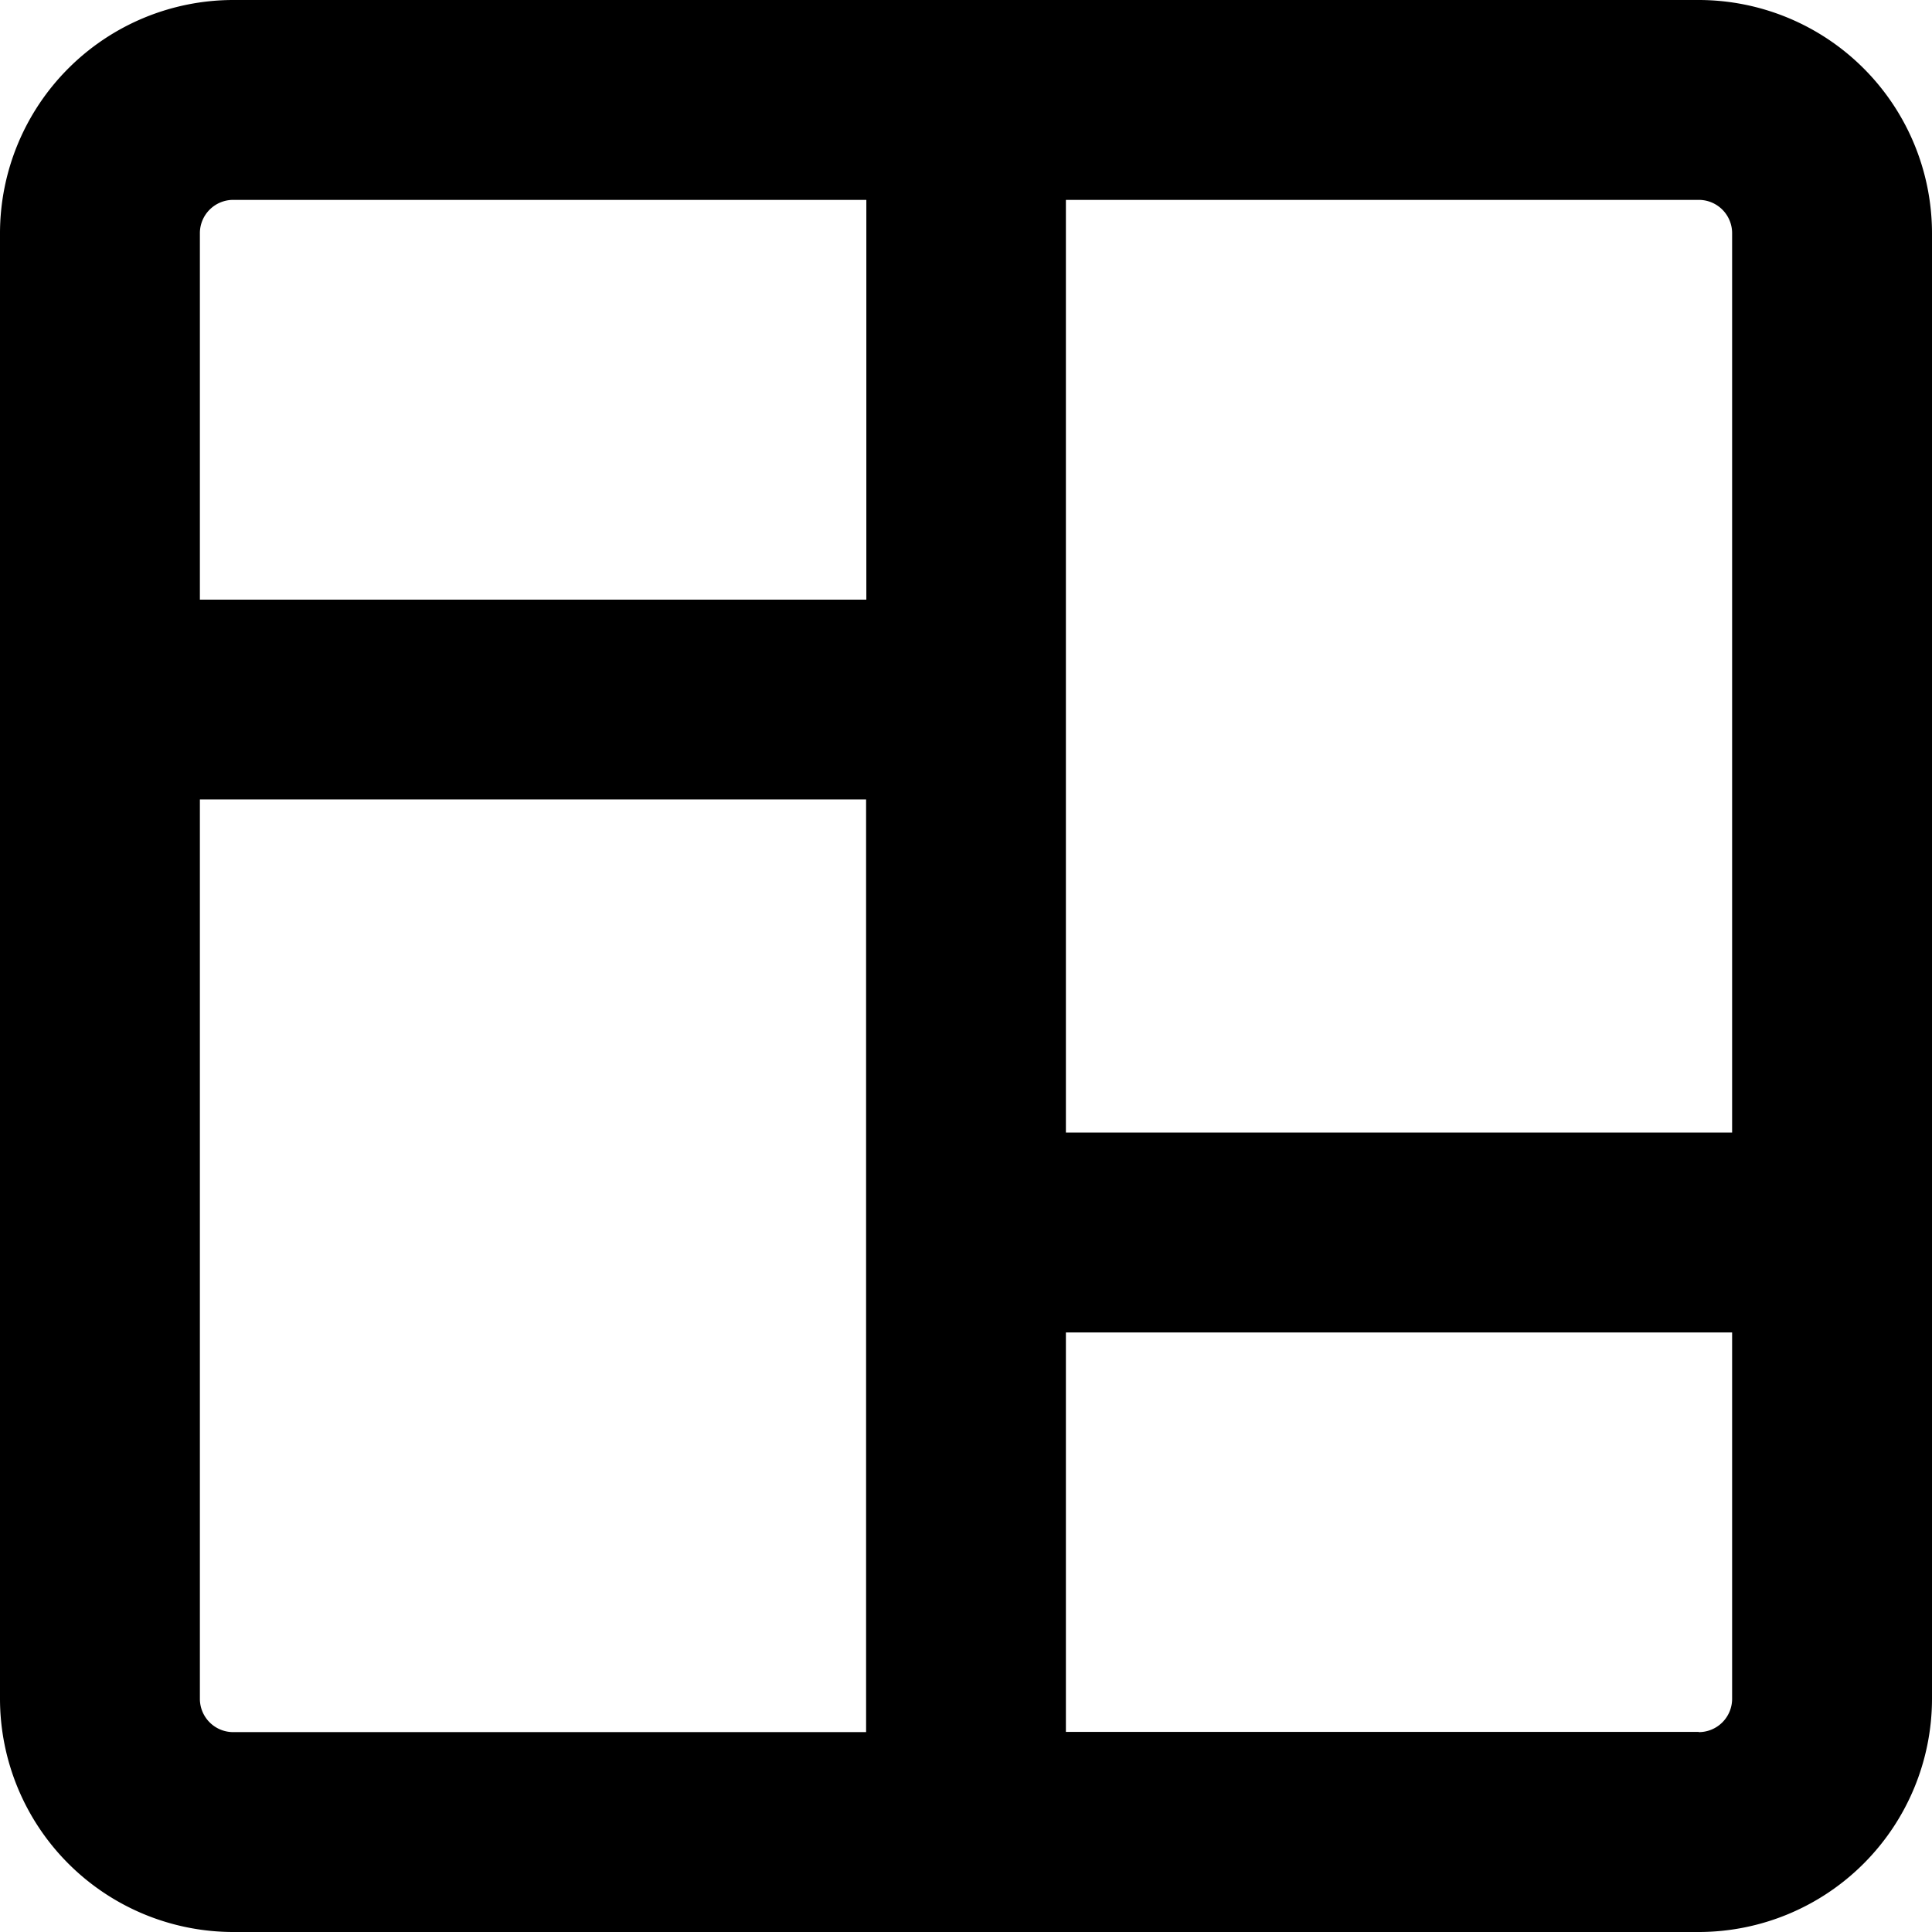 <svg xmlns="http://www.w3.org/2000/svg"
 width="24" height="24" viewBox="0 0 24 24">
 <defs>
</defs>
 <g transform="translate(-21 -21)"><path class="a" d="M45,23.9A2.9,2.9,0,0,0,42.1,21H23.9A2.9,2.9,0,0,0,21,23.9V42.1A2.9,2.9,0,0,0,23.9,45H42.1A2.9,2.9,0,0,0,45,42.1Zm-2.483,0V35.069H34.241V23.483H42.1A.414.414,0,0,1,42.517,23.9ZM23.9,23.483h7.862v4.966H23.483V23.9A.414.414,0,0,1,23.9,23.483ZM23.483,42.1V30.931h8.276V42.517H23.9A.414.414,0,0,1,23.483,42.1Zm18.621.414H34.241V37.552h8.276V42.1A.414.414,0,0,1,42.1,42.517Z" transform="translate(0 0)"/>
 </g></svg>